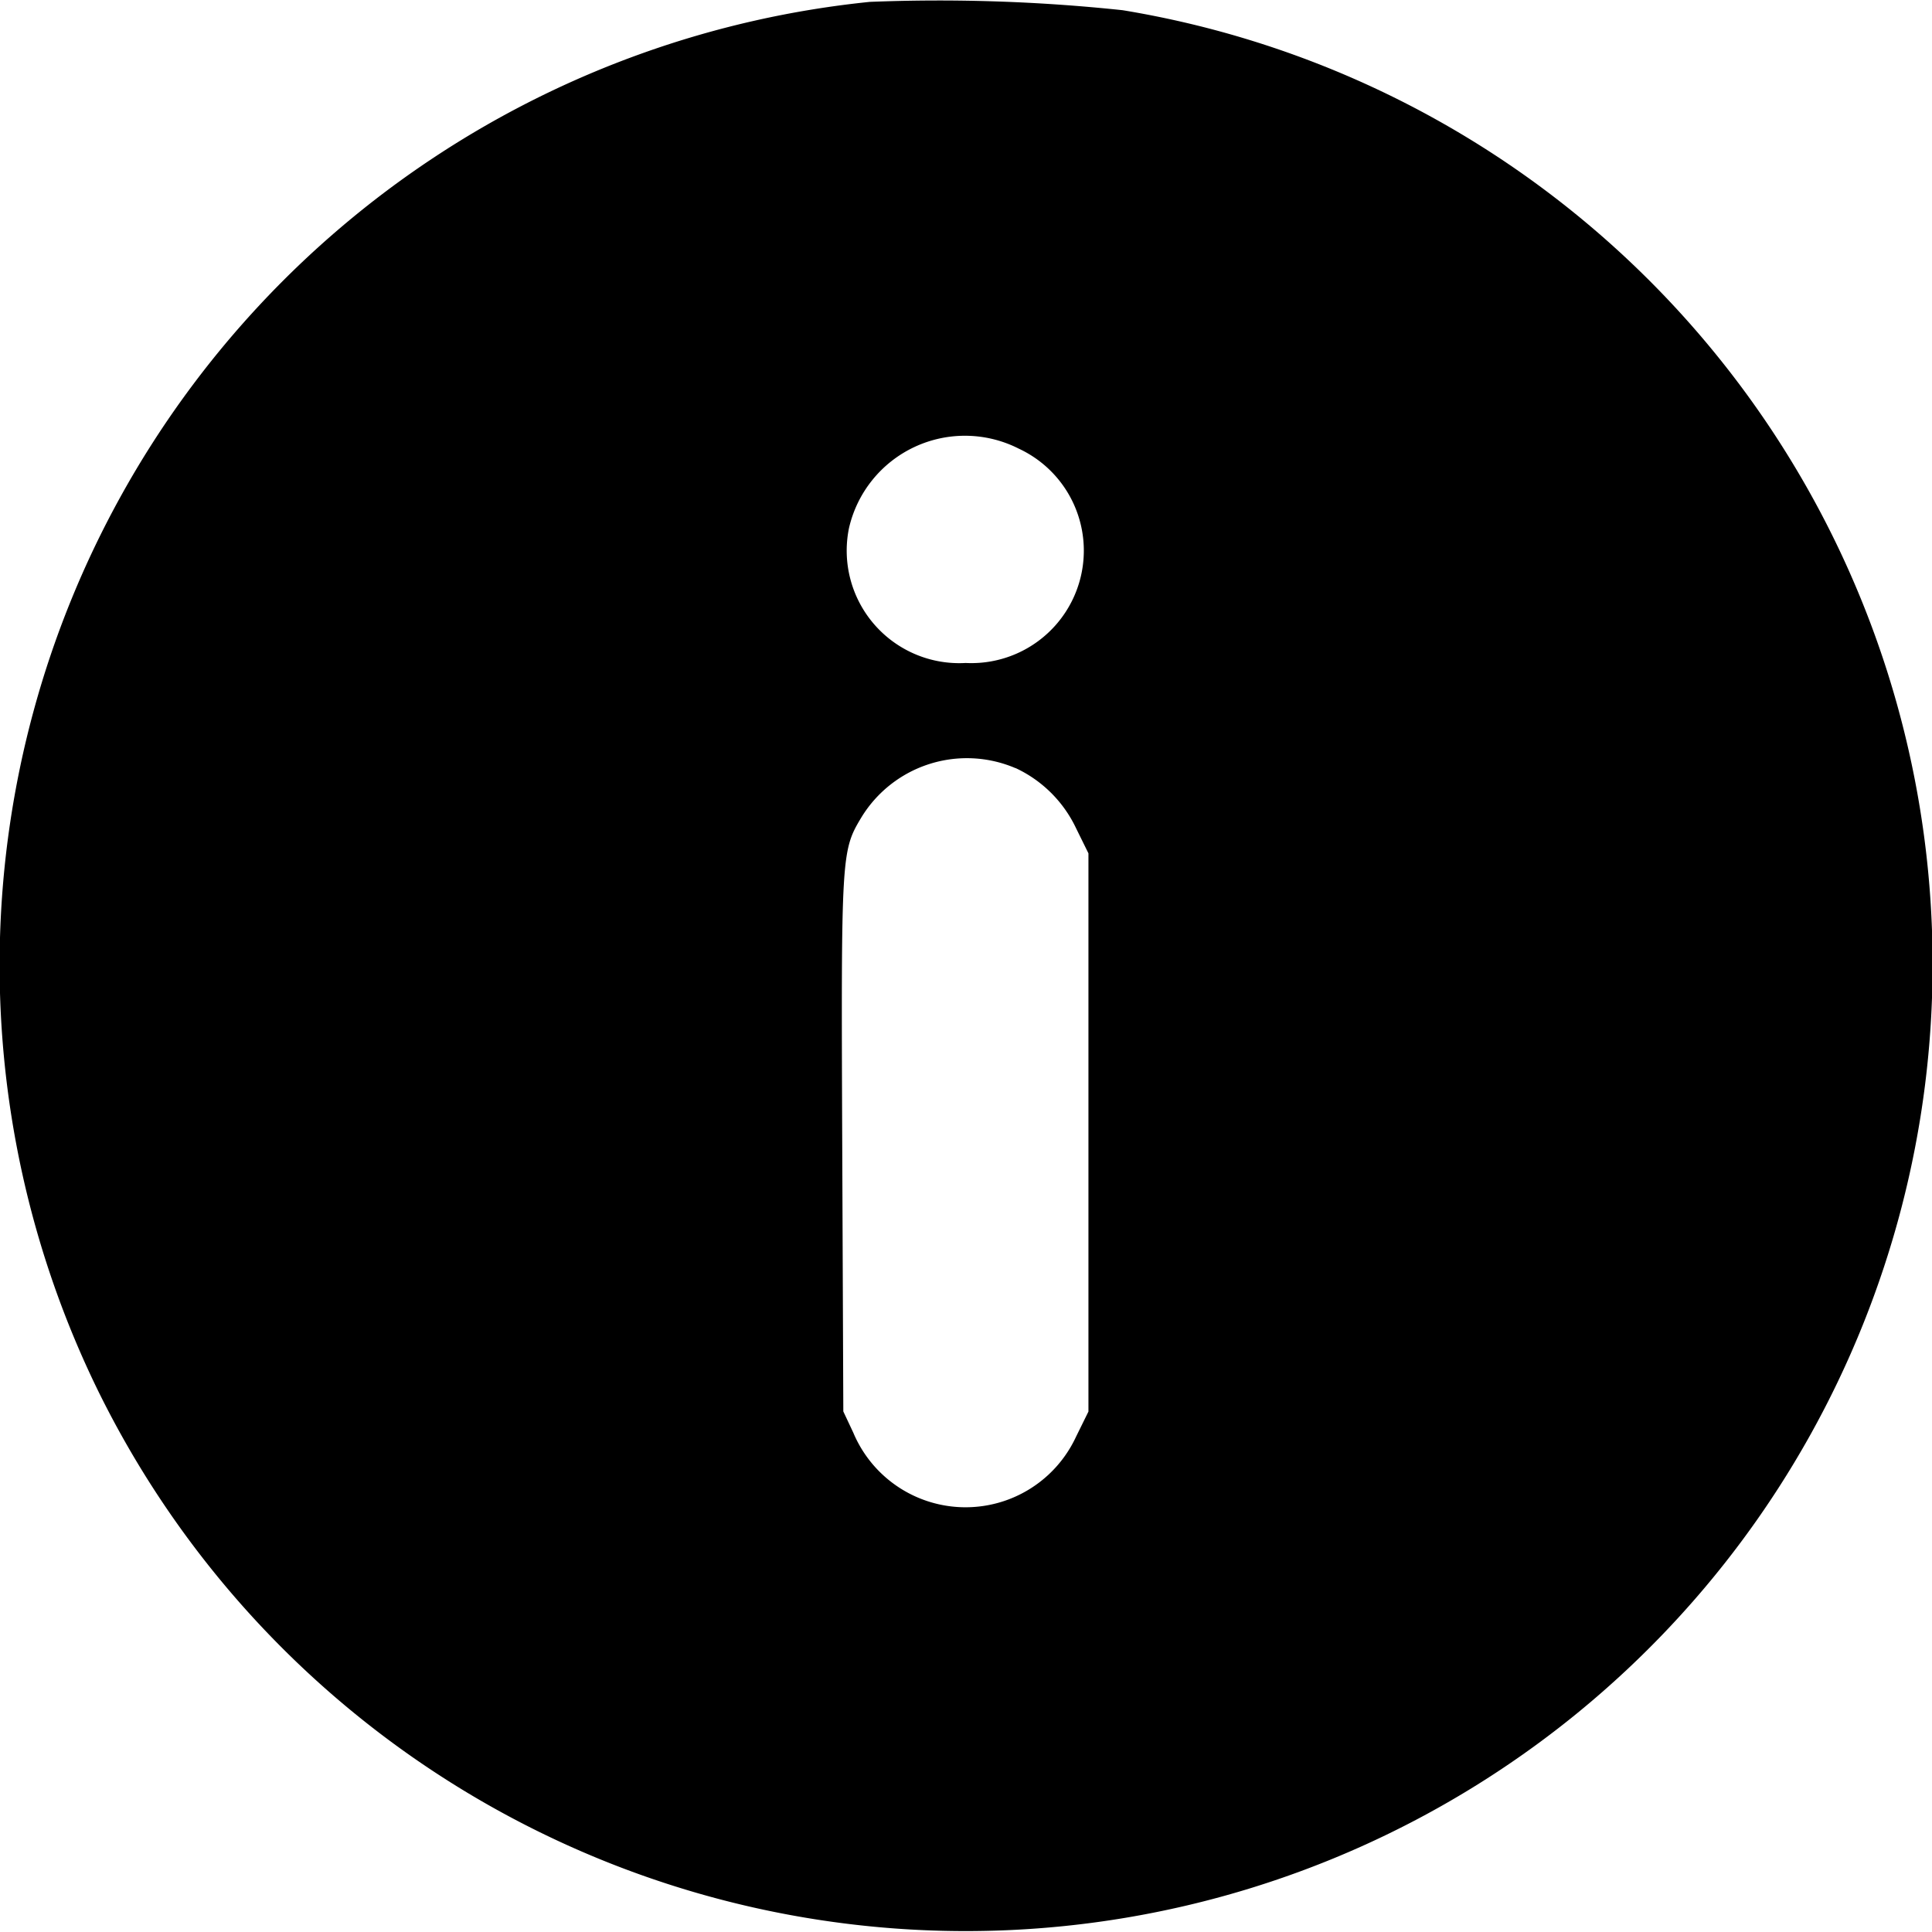 <svg xmlns="http://www.w3.org/2000/svg" width="32" height="32" viewBox="0 0 32 32">
  <g id="about-us" transform="translate(-1.819 0.922)">
    <path id="path0" d="M14.226.13A16.04,16.04,0,0,0,1.457,23.162,16.014,16.014,0,1,0,18.413.268,28.8,28.8,0,0,0,14.226.13m2.467,7.4a1.863,1.863,0,0,1-.879,3.55,1.864,1.864,0,0,1-1.934-2.23,1.97,1.97,0,0,1,2.813-1.32m-.052,5.291a2.08,2.08,0,0,1,1,.994l.206.418v9.246l-.206.418a2.017,2.017,0,0,1-3.689-.069l-.165-.351-.018-4.429c-.019-4.8-.016-4.856.317-5.41a2.047,2.047,0,0,1,2.553-.816" transform="translate(2 -1.021)" fill-rule="evenodd"/>
    <rect id="Rectangle_2180" data-name="Rectangle 2180" width="32" height="32" transform="translate(1.819 -0.922)" fill="rgba(62,207,77,0)"/>
  </g>
</svg>
